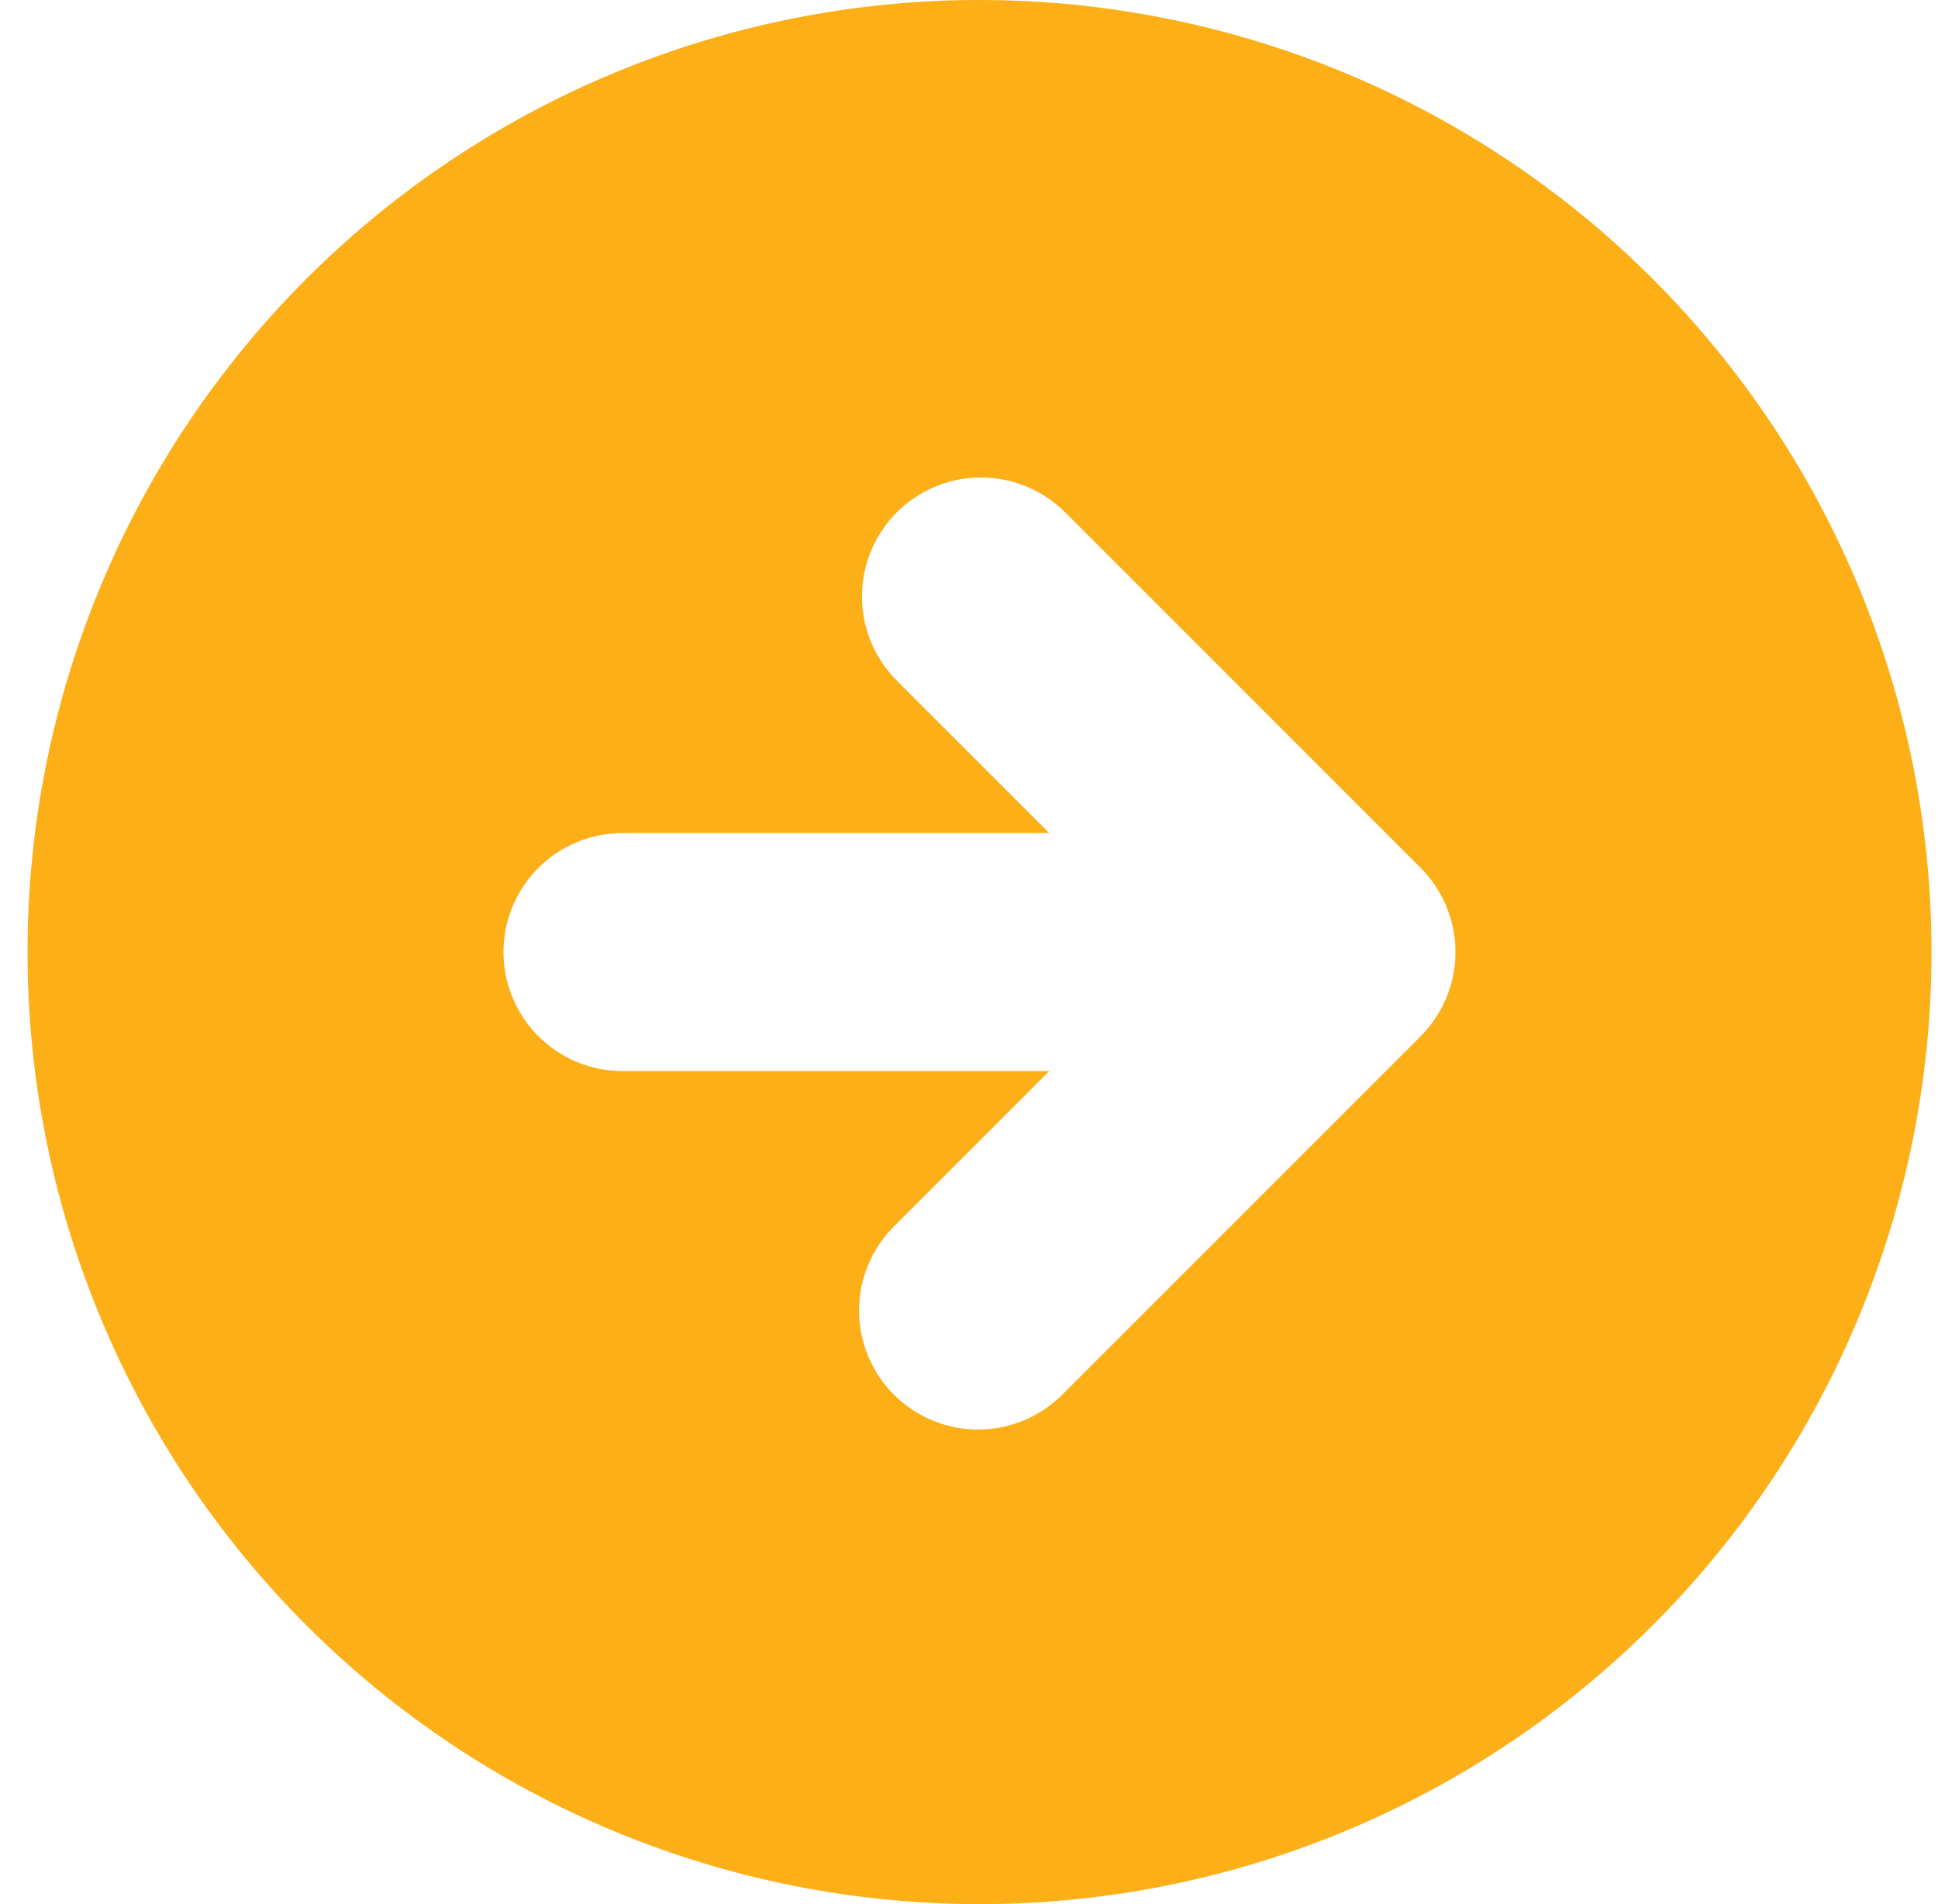 <svg width="57" height="56" viewBox="0 0 57 56" fill="none" xmlns="http://www.w3.org/2000/svg">
<path fill-rule="evenodd" clip-rule="evenodd" d="M28.809 56C36.235 56 43.357 53.05 48.608 47.799C53.859 42.548 56.809 35.426 56.809 28C56.809 20.574 53.859 13.452 48.608 8.201C43.357 2.95 36.235 0 28.809 0C21.383 0 14.261 2.95 9.01 8.201C3.759 13.452 0.809 20.574 0.809 28C0.809 35.426 3.759 42.548 9.01 47.799C14.261 53.05 21.383 56 28.809 56ZM41.784 25.526L31.284 15.025C30.623 14.388 29.739 14.035 28.822 14.043C27.904 14.051 27.026 14.419 26.377 15.068C25.728 15.717 25.36 16.595 25.352 17.513C25.344 18.43 25.697 19.314 26.335 19.974L30.86 24.5H18.309C17.381 24.5 16.491 24.869 15.834 25.525C15.178 26.181 14.809 27.072 14.809 28C14.809 28.928 15.178 29.819 15.834 30.475C16.491 31.131 17.381 31.5 18.309 31.5H30.86L26.335 36.026C26 36.348 25.734 36.735 25.55 37.162C25.367 37.589 25.27 38.048 25.266 38.513C25.262 38.977 25.351 39.438 25.527 39.868C25.703 40.298 25.963 40.689 26.291 41.018C26.62 41.346 27.011 41.606 27.441 41.782C27.871 41.958 28.332 42.047 28.797 42.043C29.261 42.039 29.721 41.942 30.148 41.759C30.575 41.575 30.961 41.309 31.284 40.974L41.784 30.474C42.44 29.818 42.808 28.928 42.808 28C42.808 27.072 42.44 26.182 41.784 25.526Z" fill="#FCAF17"/>
</svg>
